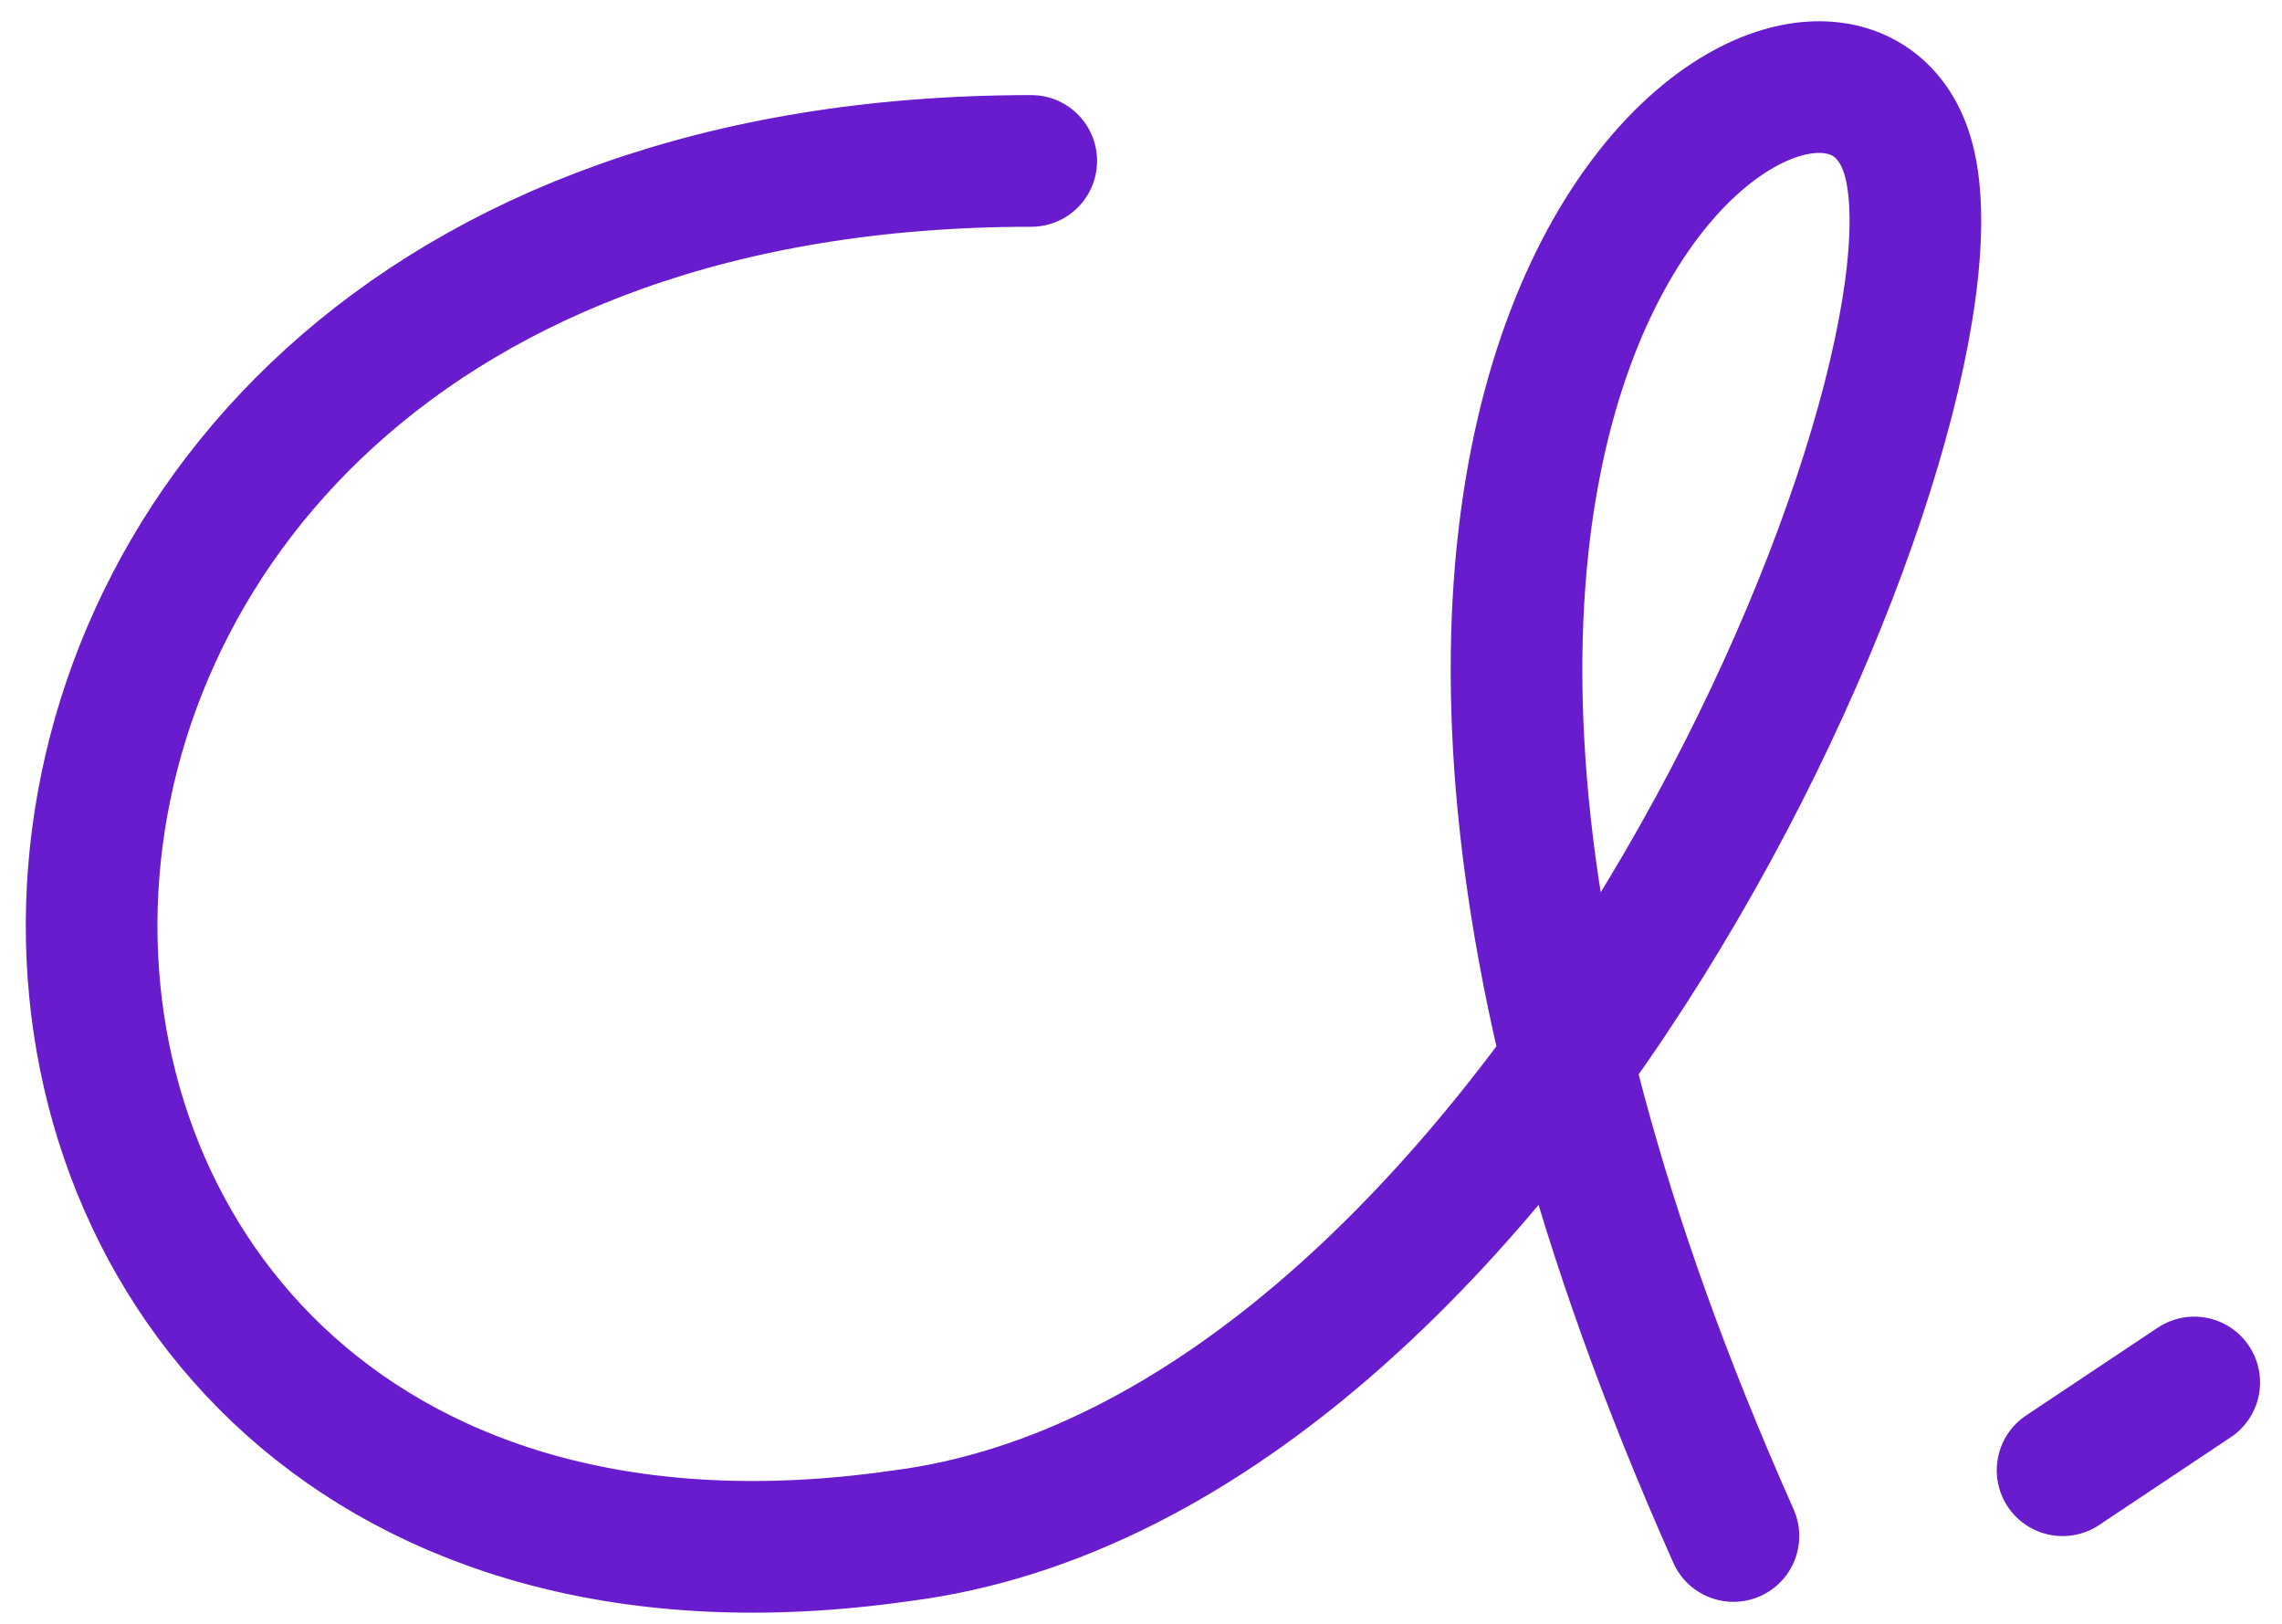<svg width="52" height="37" viewBox="0 0 52 37" fill="none" xmlns="http://www.w3.org/2000/svg">
<path d="M23.499 3.667C-5.082 3.667 -4 38.498 20.5 34.998C34.775 33.212 45 9.5 43.5 3.667C42 -2.167 26.986 6.908 39.5 34.998M47 33.5L50 31.5" stroke="#681CCD" stroke-width="3" stroke-linecap="round"/>
</svg>
